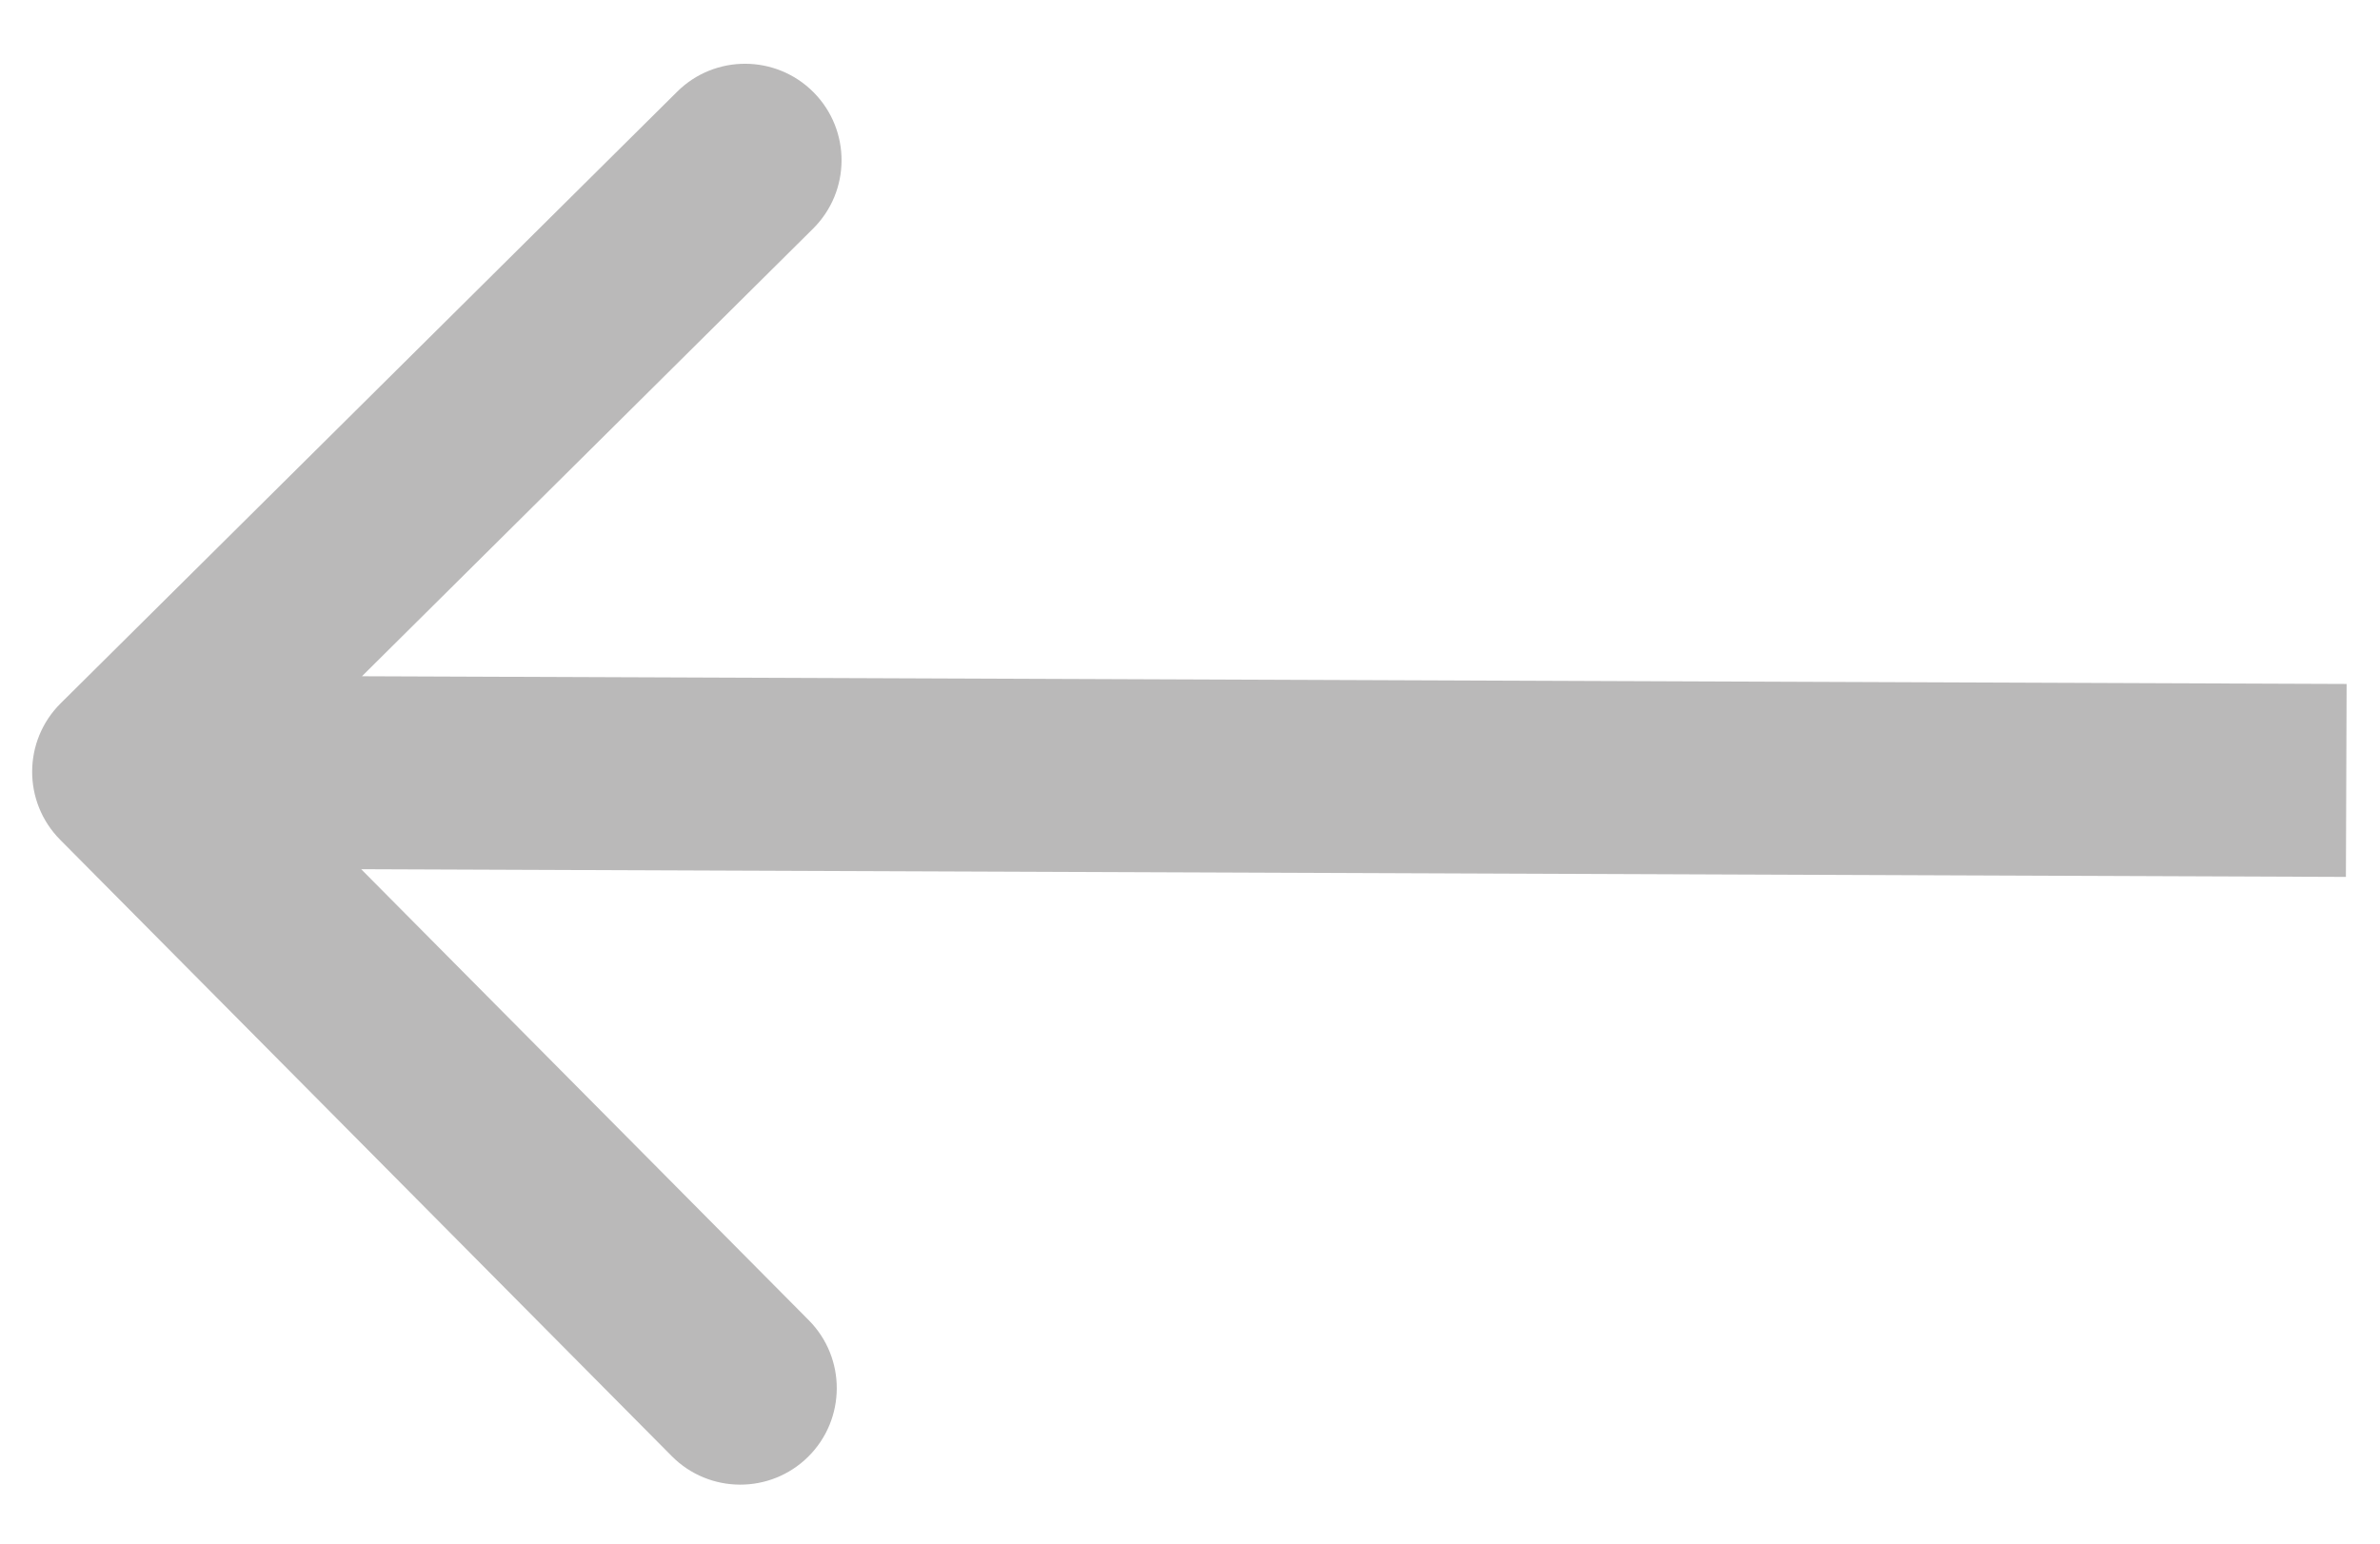 <svg width="37" height="24" viewBox="0 0 37 24" fill="none" xmlns="http://www.w3.org/2000/svg">
<path fill-rule="evenodd" clip-rule="evenodd" d="M0.935 13.056C0.352 12.468 0.355 11.519 0.943 10.935L10.527 1.426C11.114 0.843 12.064 0.847 12.648 1.435C13.231 2.023 13.228 2.972 12.639 3.556L5.627 10.514L36.481 10.634L36.47 13.634L5.615 13.514L12.573 20.526C13.157 21.114 13.153 22.064 12.565 22.648C11.977 23.231 11.027 23.227 10.444 22.64L0.935 13.056Z" fill="#BAB9B9"/>
</svg>
